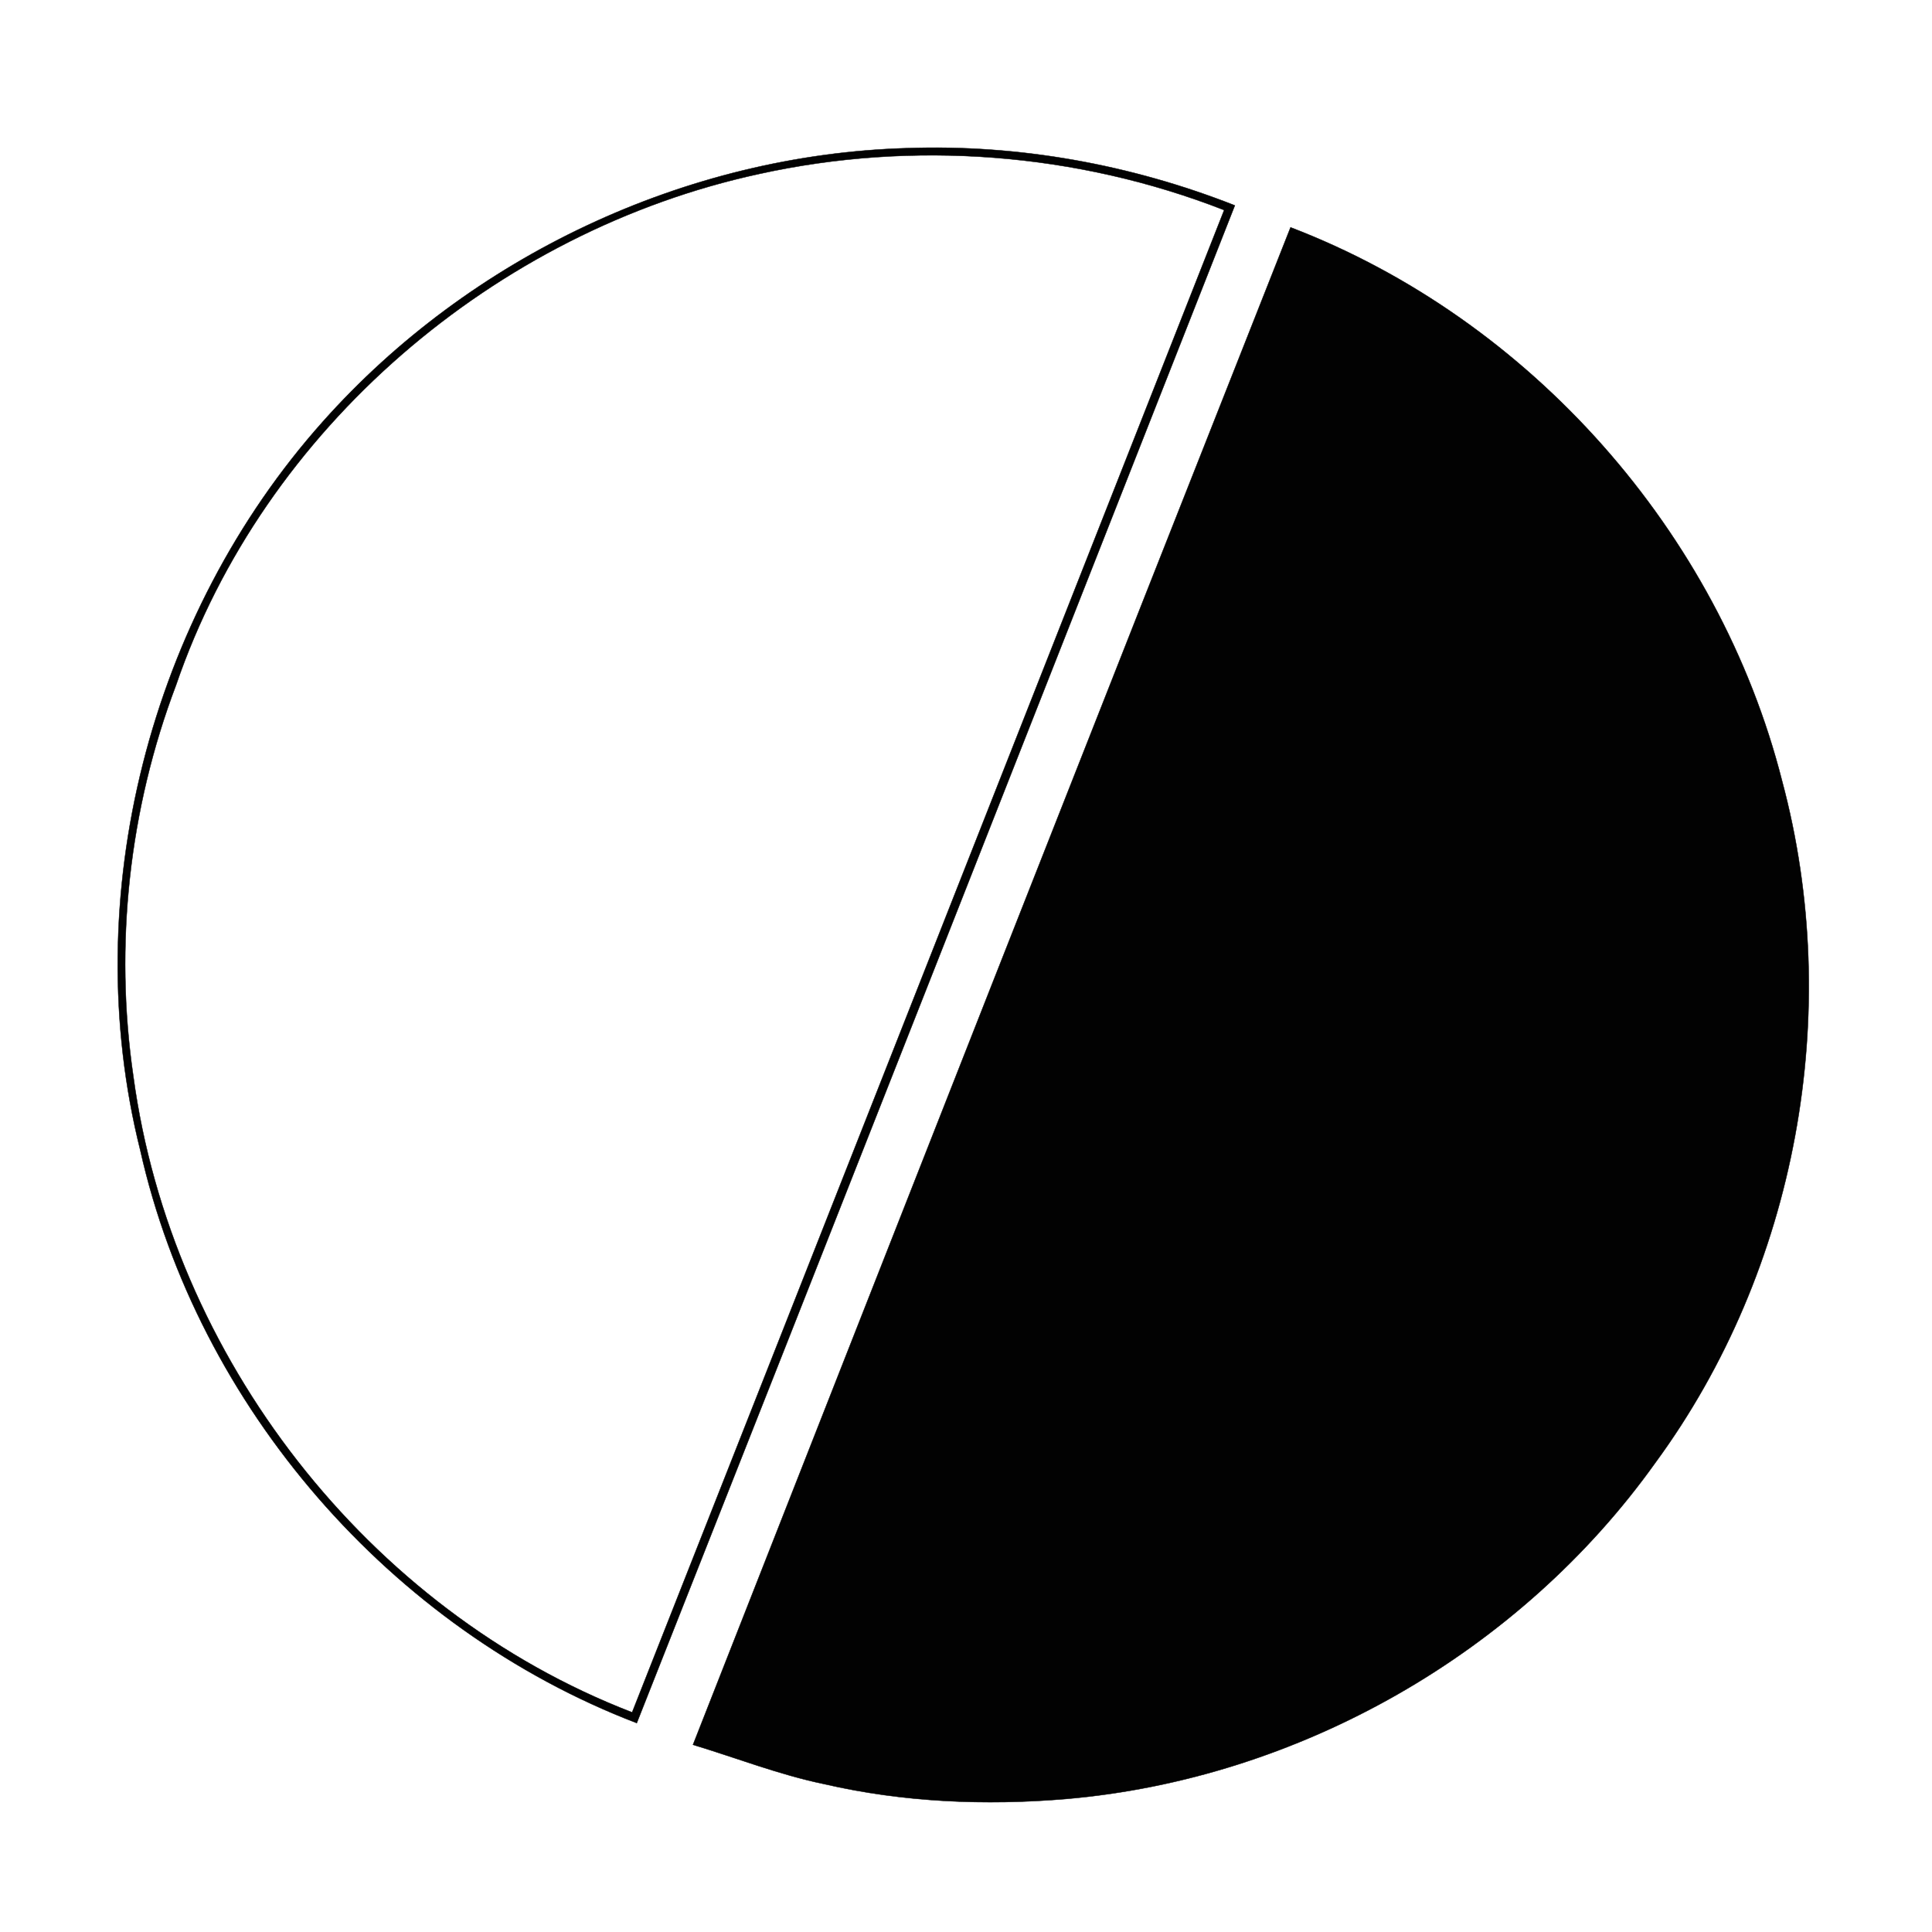 <svg xmlns:dc="http://purl.org/dc/elements/1.1/" xmlns:cc="http://creativecommons.org/ns#" xmlns:rdf="http://www.w3.org/1999/02/22-rdf-syntax-ns#" xmlns:svg="http://www.w3.org/2000/svg" xmlns="http://www.w3.org/2000/svg" xmlns:sodipodi="http://sodipodi.sourceforge.net/DTD/sodipodi-0.dtd" xmlns:inkscape="http://www.inkscape.org/namespaces/inkscape" viewBox="0 0 80 80" version="1.1" x="0px" y="0px"><path style="" d="m 15.986,-10.459 -0.006,0.016 0.022,-0.01 -0.016,-0.006 z M 51.133,8.507 C 46.823,6.809 42.176,5.971 37.555,6.135 28.394,6.403 19.46,10.619 13.368,17.459 6.2,25.492 3.19,37.147 5.807,47.619 8.194,58.258 16.184,67.448 26.367,71.348 34.647,50.417 42.885,29.451 51.133,8.507 z m 2.306,0.908 c -8.28,20.931 -16.512,41.882 -24.744,62.832 1.806,0.546 3.571,1.241 5.439,1.628 3.267,0.754 6.664,0.897 10.007,0.616 C 53.783,73.658 62.927,68.442 68.544,60.569 74.411,52.575 76.357,41.897 73.789,32.326 71.172,22.037 63.368,13.215 53.439,9.415 z M 50.69,8.699 C 42.523,29.437 34.357,50.174 26.175,70.905 15.218,66.682 7.088,56.169 5.521,44.568 4.724,39.129 5.344,33.495 7.291,28.365 10.922,17.745 20.517,9.566 31.442,7.2 37.817,5.798 44.593,6.317 50.69,8.699 z" fill="#020202" stroke="#020202" stroke-width="0.016"></path></svg>